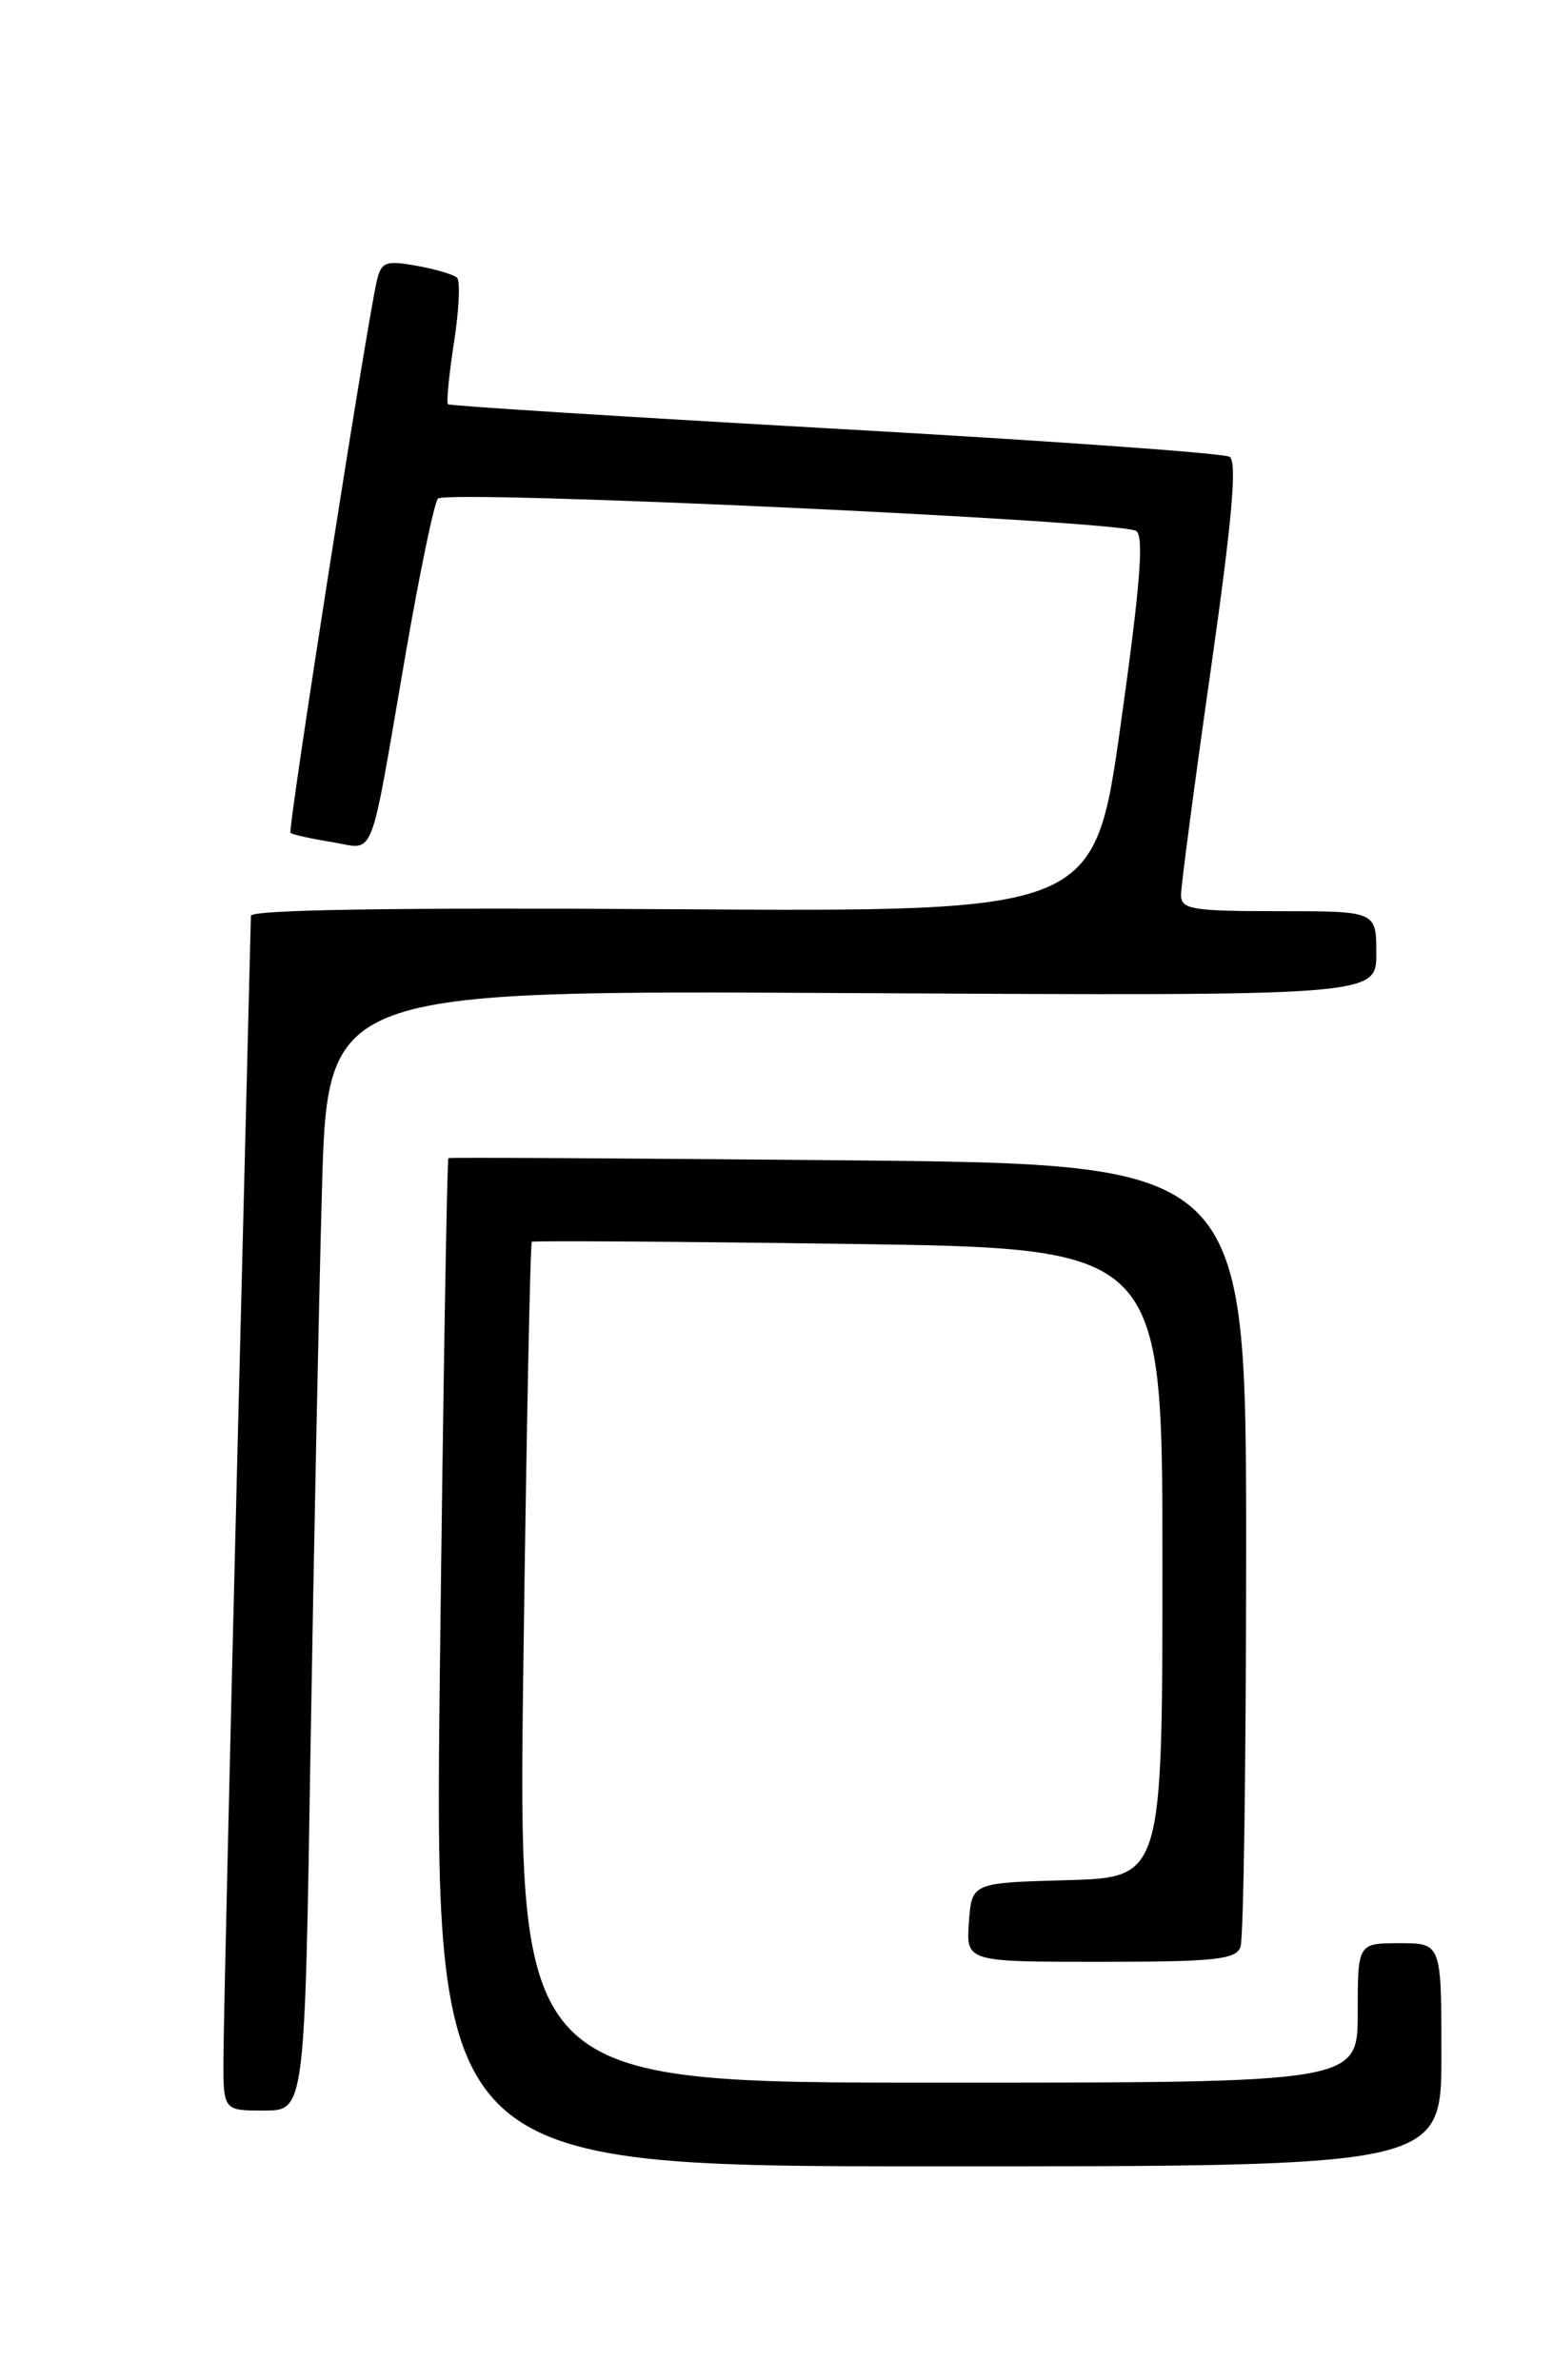 <?xml version="1.0" encoding="UTF-8" standalone="no"?>
<!DOCTYPE svg PUBLIC "-//W3C//DTD SVG 1.1//EN" "http://www.w3.org/Graphics/SVG/1.1/DTD/svg11.dtd" >
<svg xmlns="http://www.w3.org/2000/svg" xmlns:xlink="http://www.w3.org/1999/xlink" version="1.1" viewBox="0 0 167 256">
 <g >
 <path fill="currentColor"
d=" M 155.00 221.00 C 155.00 209.00 155.00 209.00 150.50 209.00 C 146.00 209.00 146.00 209.00 146.00 216.50 C 146.00 224.00 146.00 224.00 100.84 224.00 C 55.68 224.00 55.68 224.00 56.28 178.89 C 56.61 154.08 57.02 133.68 57.19 133.56 C 57.36 133.43 72.69 133.53 91.25 133.79 C 125.00 134.25 125.00 134.25 125.00 168.09 C 125.00 201.93 125.00 201.93 114.75 202.22 C 104.50 202.50 104.50 202.50 104.19 206.75 C 103.89 211.00 103.89 211.00 118.34 211.00 C 130.59 211.00 132.88 210.76 133.39 209.42 C 133.73 208.55 134.00 189.25 134.00 166.52 C 134.00 125.21 134.00 125.21 91.25 124.80 C 67.74 124.58 48.37 124.47 48.22 124.56 C 48.07 124.65 47.66 149.09 47.31 178.86 C 46.67 233.00 46.67 233.00 100.84 233.00 C 155.00 233.00 155.00 233.00 155.00 221.00 Z  M 33.39 188.25 C 33.74 166.94 34.29 139.82 34.62 128.00 C 35.22 106.50 35.22 106.50 91.61 106.81 C 148.00 107.12 148.00 107.12 148.00 102.56 C 148.00 98.00 148.00 98.00 137.50 98.00 C 128.17 98.00 127.00 97.81 127.00 96.25 C 127.00 95.29 128.43 84.45 130.18 72.17 C 132.51 55.82 133.05 49.65 132.22 49.13 C 131.59 48.74 112.49 47.38 89.79 46.11 C 67.08 44.83 48.35 43.65 48.17 43.48 C 47.99 43.31 48.28 40.32 48.82 36.83 C 49.36 33.35 49.51 30.22 49.15 29.87 C 48.79 29.53 46.83 28.95 44.78 28.58 C 41.46 27.99 41.00 28.17 40.52 30.21 C 39.40 35.04 30.92 89.25 31.24 89.57 C 31.42 89.76 33.41 90.20 35.65 90.56 C 40.45 91.33 39.64 93.37 43.59 70.50 C 45.11 61.70 46.68 54.11 47.09 53.63 C 47.94 52.64 120.36 55.99 122.17 57.10 C 123.04 57.64 122.62 62.92 120.51 77.95 C 117.68 98.08 117.68 98.08 72.34 97.79 C 42.60 97.60 26.99 97.84 26.98 98.50 C 26.96 99.05 26.30 125.60 25.50 157.50 C 24.70 189.40 24.04 218.09 24.03 221.25 C 24.00 227.00 24.00 227.00 28.38 227.00 C 32.77 227.00 32.77 227.00 33.39 188.25 Z "/>
</g>
</svg>